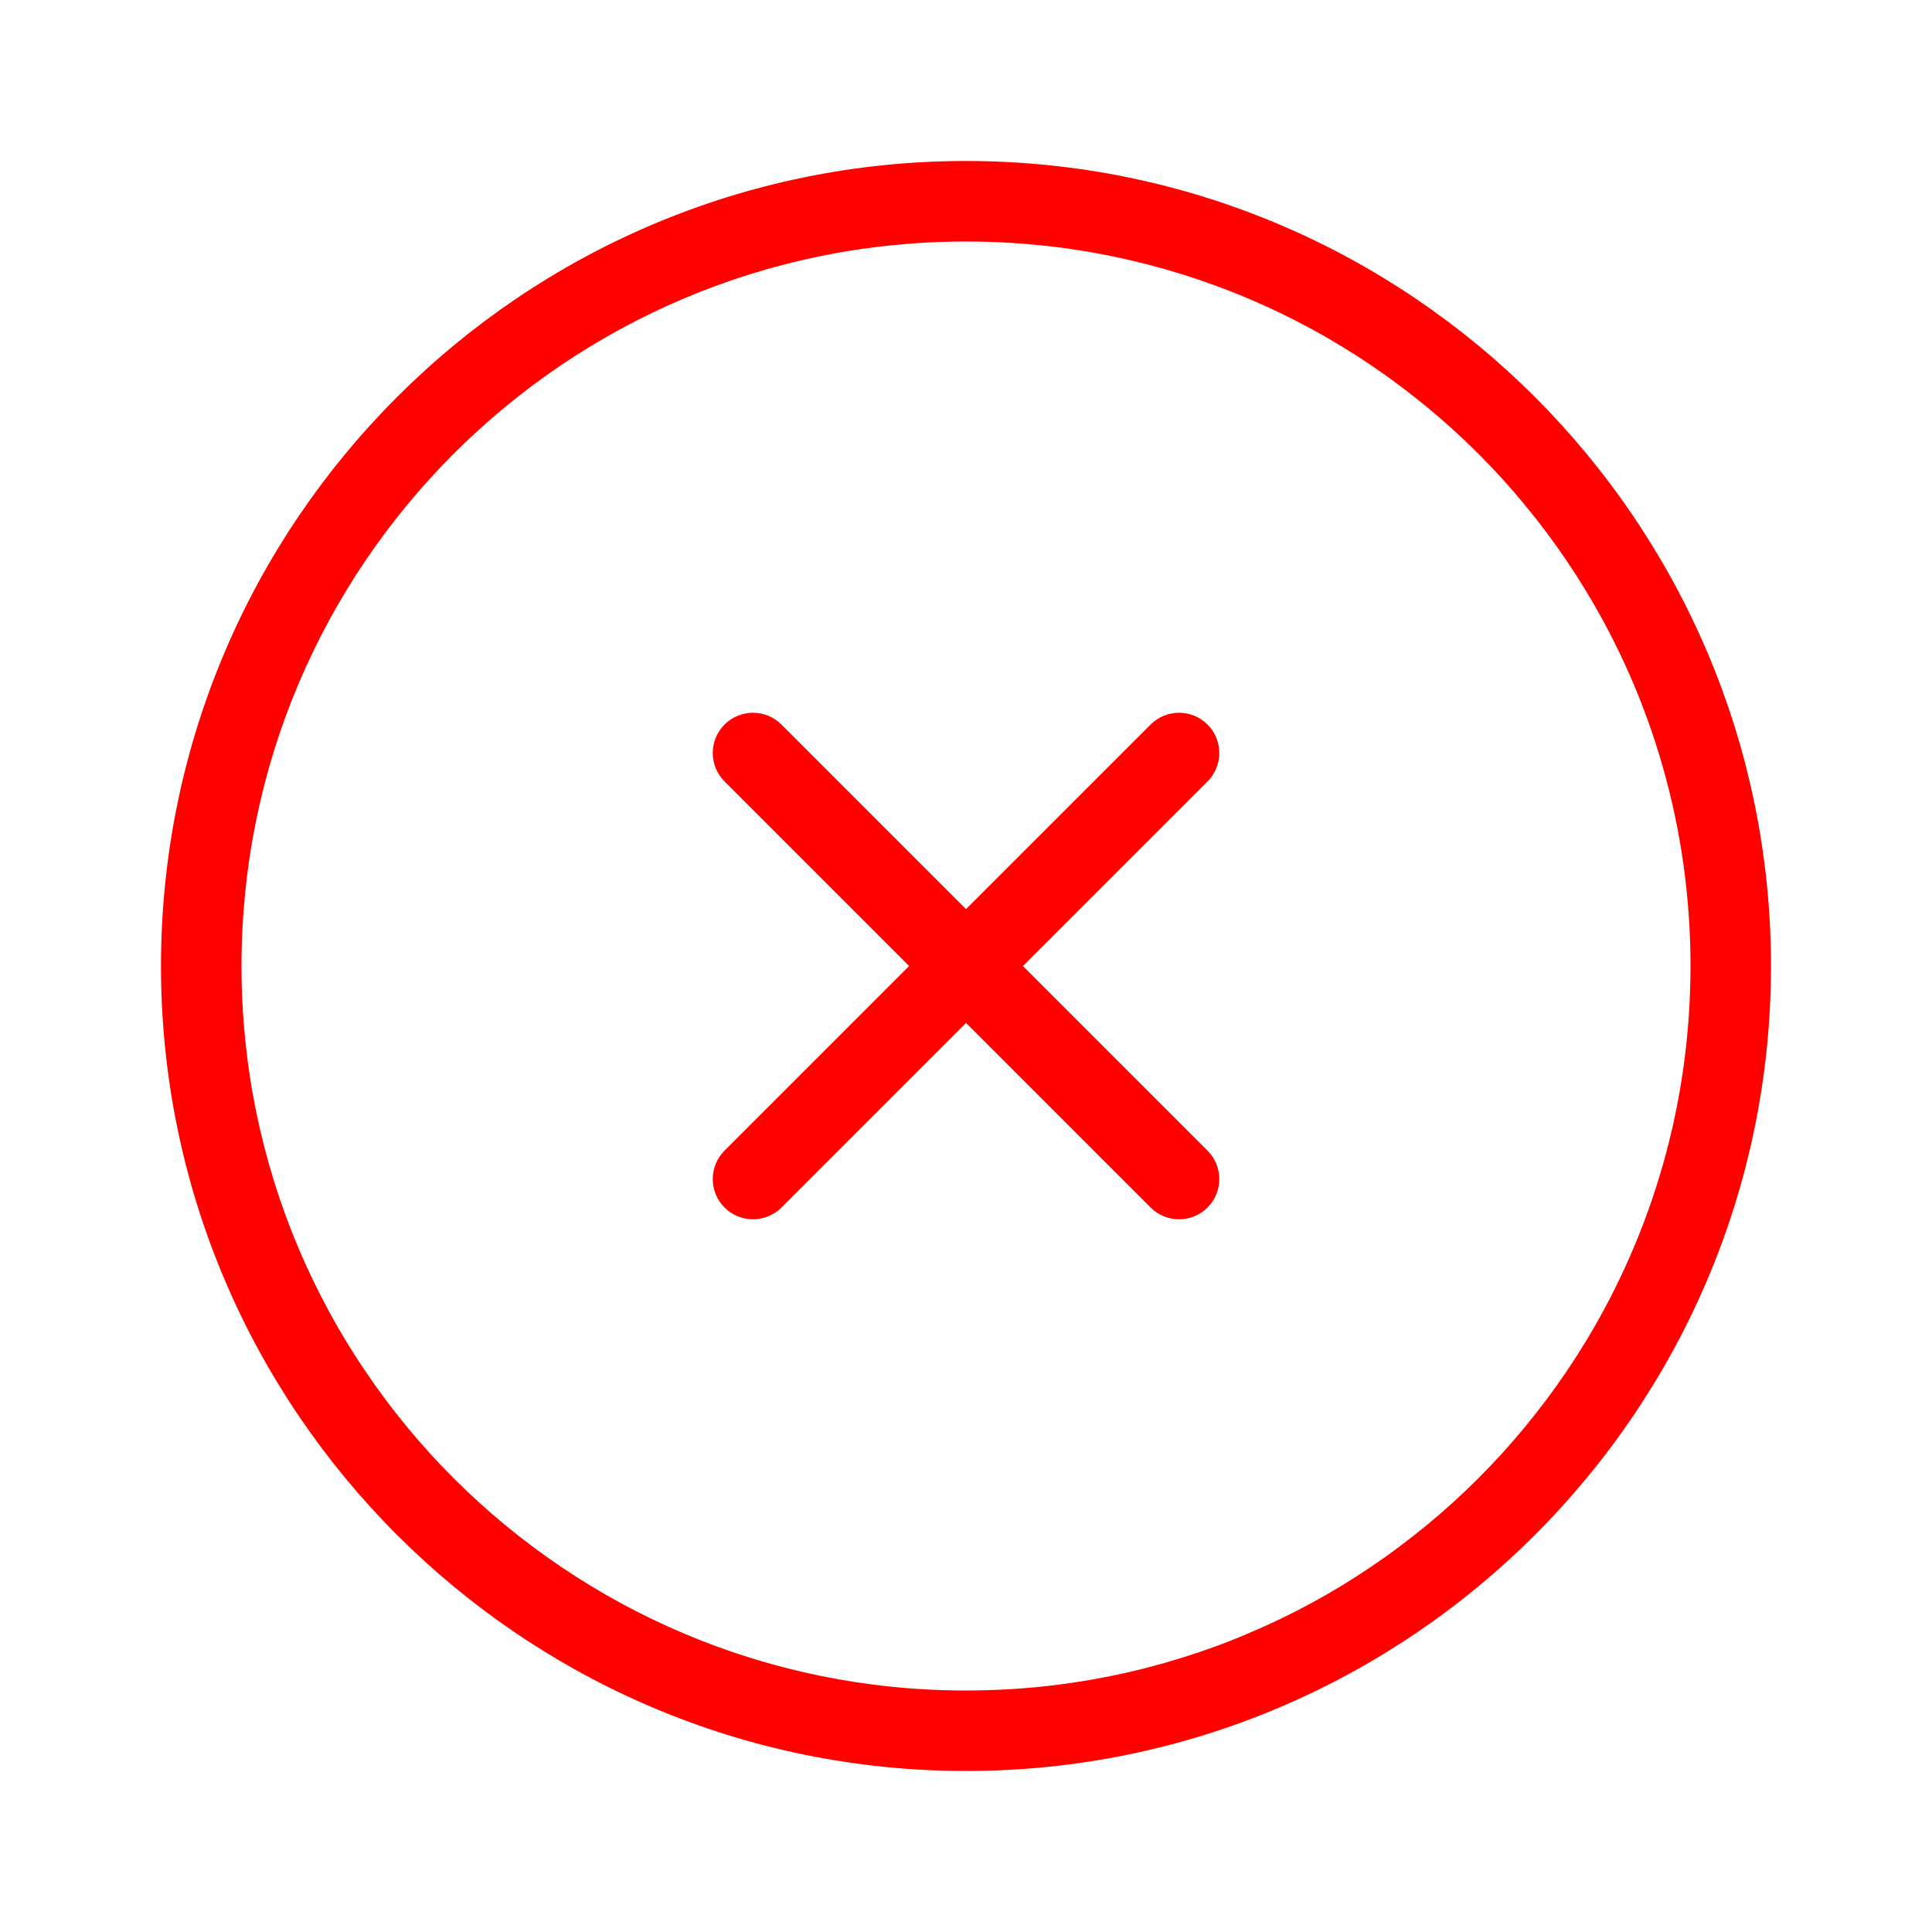 <svg width="64" height="64" viewBox="0 0 64 64" fill="none" xmlns="http://www.w3.org/2000/svg">
<path fill-rule="evenodd" clip-rule="evenodd" d="M32 5.333C17.296 5.333 5.333 17.295 5.333 32C5.333 46.704 17.296 58.666 32 58.666C46.704 58.666 58.666 46.704 58.666 32C58.666 17.295 46.704 5.333 32 5.333ZM52.526 19.555C54.73 23.182 56 27.444 56 32C56 36.556 54.73 40.815 52.526 44.445C52.125 45.104 51.692 45.745 51.232 46.359C50.77 46.976 50.281 47.569 49.765 48.138C48.733 49.273 47.592 50.312 46.36 51.23C46.053 51.463 45.737 51.684 45.419 51.901C44.142 52.766 42.779 53.508 41.341 54.112C40.983 54.267 40.619 54.411 40.253 54.544C39.515 54.812 38.764 55.047 37.997 55.244C36.081 55.738 34.071 56 32 56C18.747 56 8 45.254 8 32C8 18.746 18.747 8 32 8C34.071 8 36.081 8.262 37.997 8.756C38.764 8.953 39.515 9.186 40.253 9.458C40.619 9.592 40.983 9.733 41.341 9.885C42.779 10.492 44.142 11.237 45.419 12.099C45.737 12.316 46.053 12.537 46.36 12.77C47.592 13.691 48.733 14.724 49.765 15.862C50.281 16.431 50.77 17.026 51.232 17.64C51.692 18.257 52.125 18.896 52.526 19.555Z" fill="#FF0200"/>
<path d="M40.001 24.001C39.751 23.751 39.412 23.611 39.058 23.611C38.705 23.611 38.366 23.751 38.116 24.001L32.001 30.116L25.886 24.001C25.636 23.751 25.297 23.611 24.944 23.611C24.59 23.611 24.251 23.751 24.001 24.001C23.751 24.251 23.611 24.59 23.611 24.944C23.611 25.297 23.751 25.636 24.001 25.886L30.116 32.001L24.001 38.116C23.751 38.366 23.611 38.705 23.611 39.058C23.611 39.412 23.751 39.751 24.001 40.001C24.251 40.251 24.59 40.391 24.944 40.391C25.297 40.391 25.636 40.251 25.886 40.001L32.001 33.886L38.116 40.001C38.366 40.251 38.705 40.391 39.058 40.391C39.412 40.391 39.751 40.251 40.001 40.001C40.251 39.751 40.391 39.412 40.391 39.058C40.391 38.705 40.251 38.366 40.001 38.116L33.886 32.001L40.001 25.886C40.251 25.636 40.391 25.297 40.391 24.944C40.391 24.59 40.251 24.251 40.001 24.001Z" fill="#FF0200"/>
</svg>
